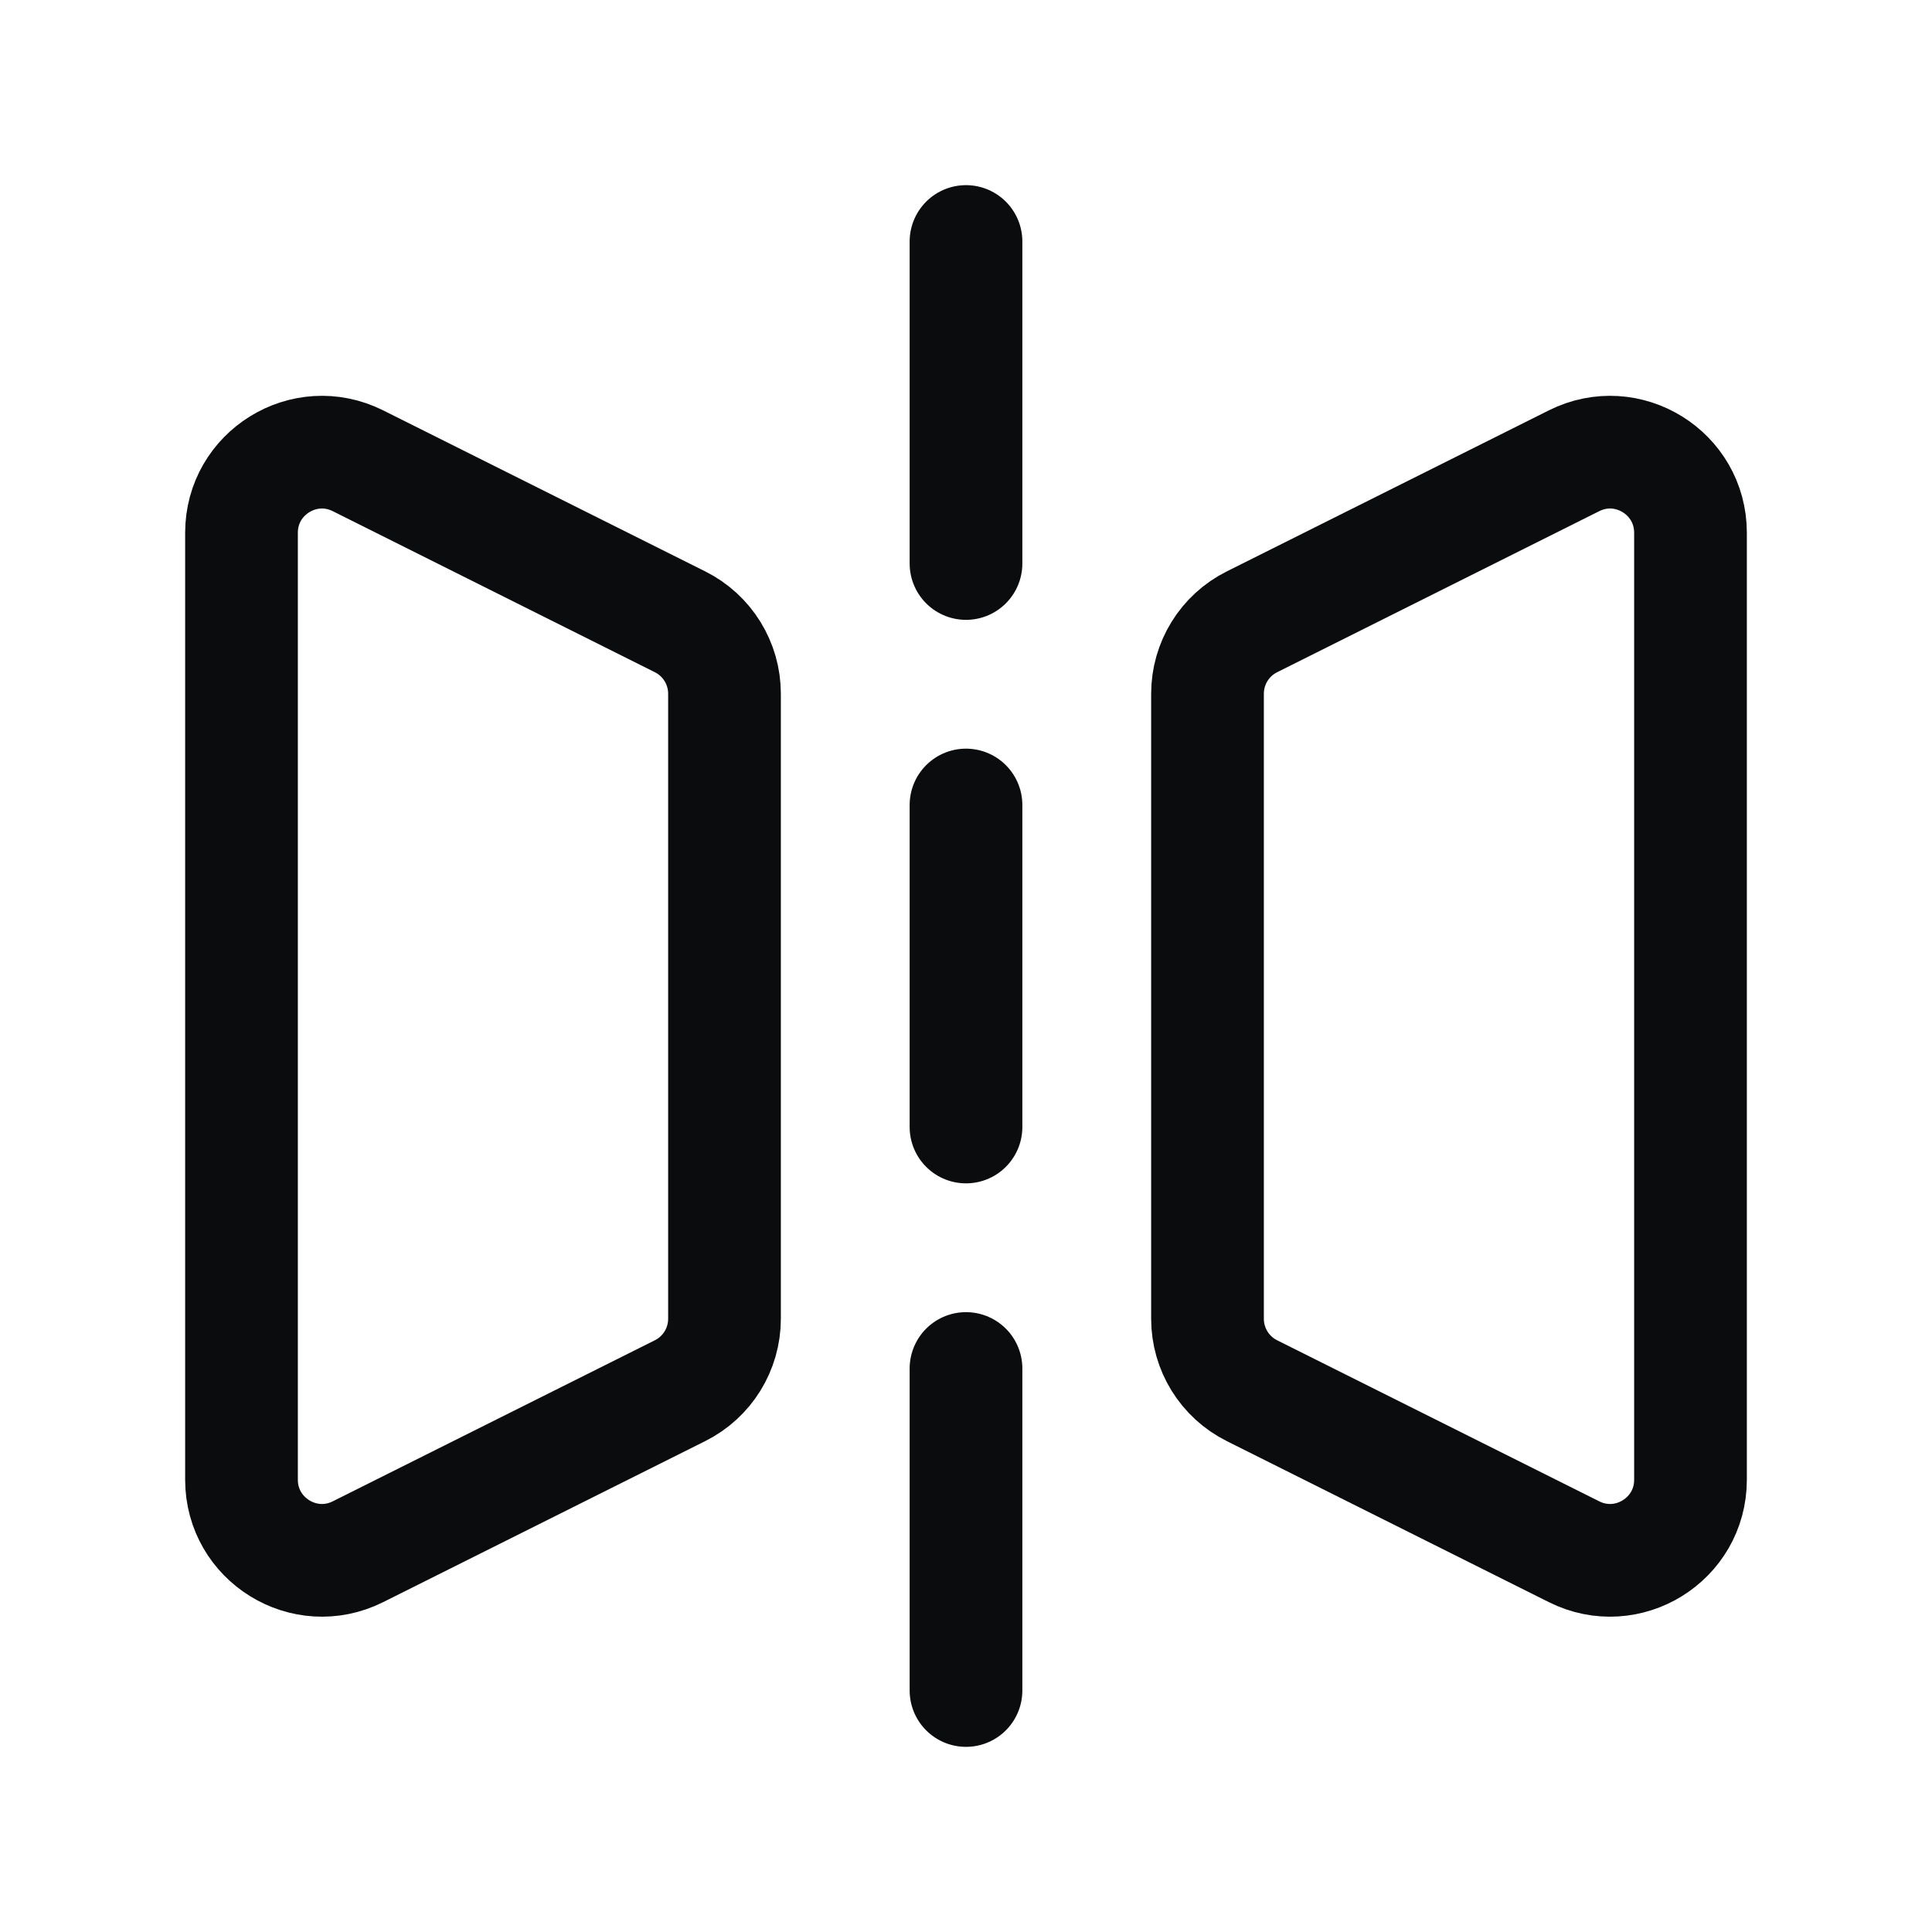<svg width="24" height="24" viewBox="0 0 24 24" fill="none" xmlns="http://www.w3.org/2000/svg">
<path d="M12 3V7M12 10V14M12 17V21M8.447 17.276L4.447 19.276C3.782 19.609 3 19.125 3 18.382V6.618C3 5.875 3.782 5.391 4.447 5.724L8.447 7.724C8.786 7.893 9 8.239 9 8.618V16.382C9 16.761 8.786 17.107 8.447 17.276ZM15.553 17.276L19.553 19.276C20.218 19.609 21 19.125 21 18.382V6.618C21 5.875 20.218 5.391 19.553 5.724L15.553 7.724C15.214 7.893 15 8.239 15 8.618V16.382C15 16.761 15.214 17.107 15.553 17.276Z" stroke="#0B0C0E" stroke-width="1.4" stroke-linecap="round"/>
</svg>
